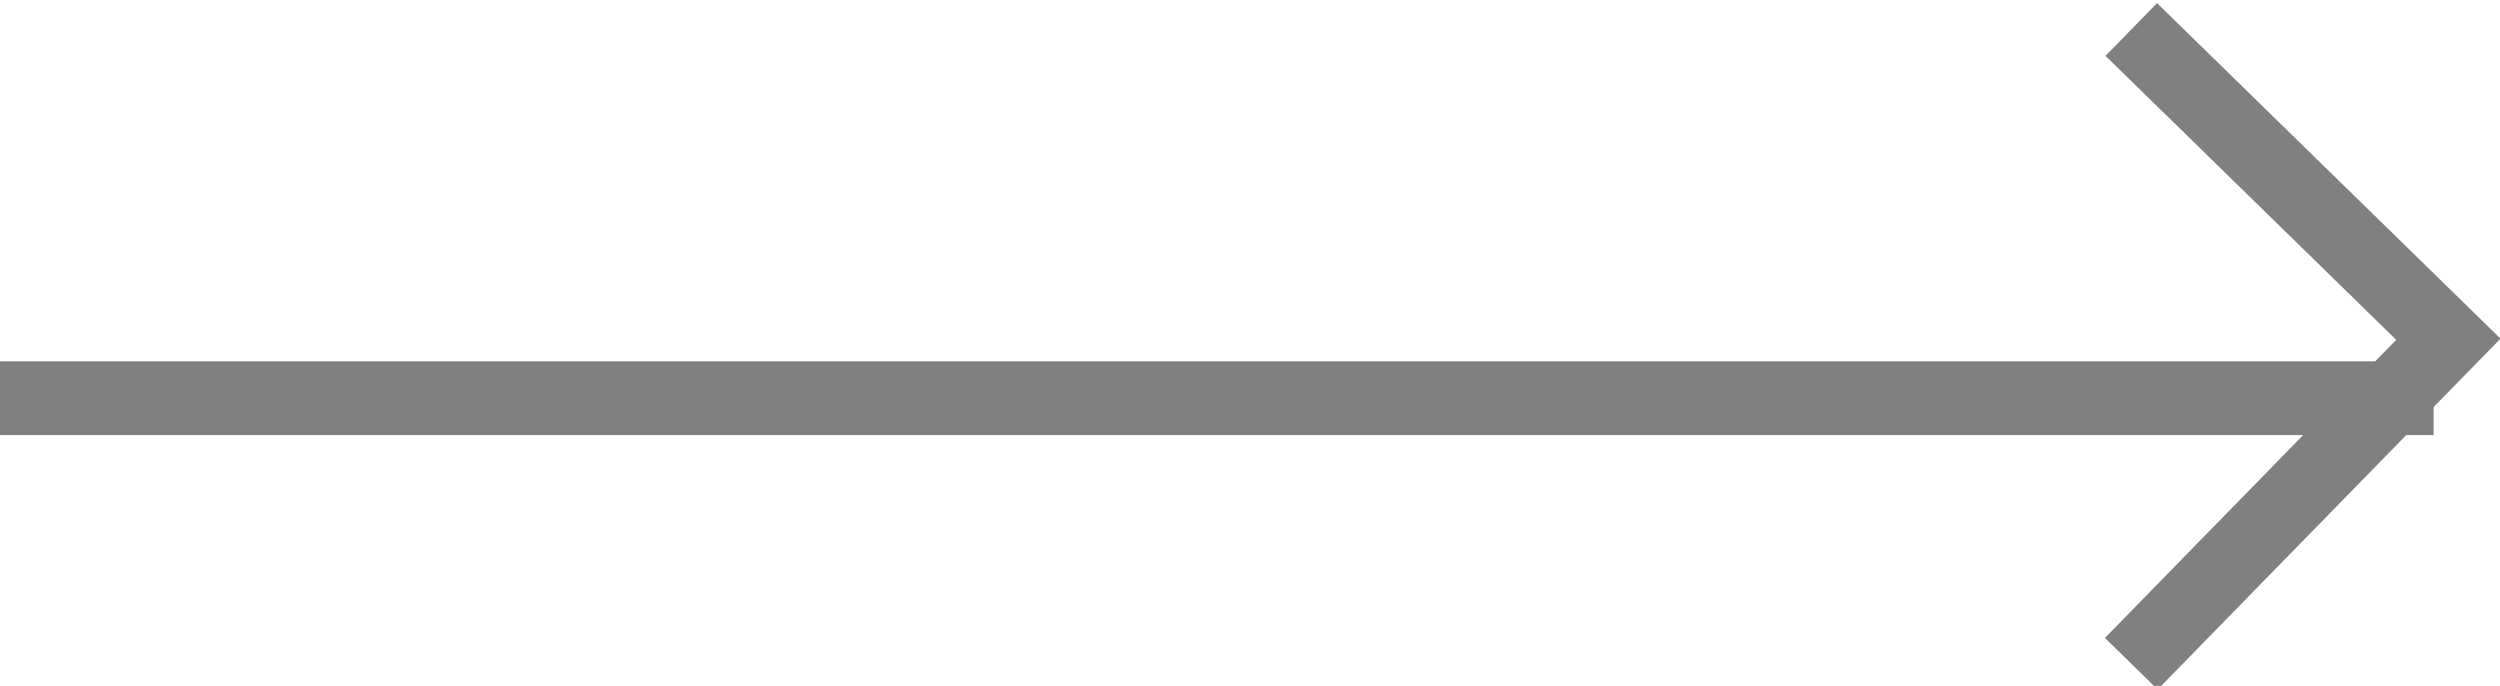 <?xml version="1.0" encoding="utf-8"?>
<!-- Generator: Adobe Illustrator 19.0.0, SVG Export Plug-In . SVG Version: 6.00 Build 0)  -->
<svg version="1.1" id="图层_1" xmlns="http://www.w3.org/2000/svg" xmlns:xlink="http://www.w3.org/1999/xlink" x="0px" y="0px"
	 viewBox="0 0 33.9 9.3" style="enable-background:new 0 0 33.9 9.3;" xml:space="preserve">
<style type="text/css">
	.st0{fill:none;stroke:#808080;stroke-miterlimit:10;}
</style>
<line id="XMLID_87_" class="st0" x1="0" y1="5.4" x2="33" y2="5.4"/>
<polyline id="XMLID_186_" class="st0" points="28.9,0.4 33.2,4.6 28.9,9 "/>
</svg>
